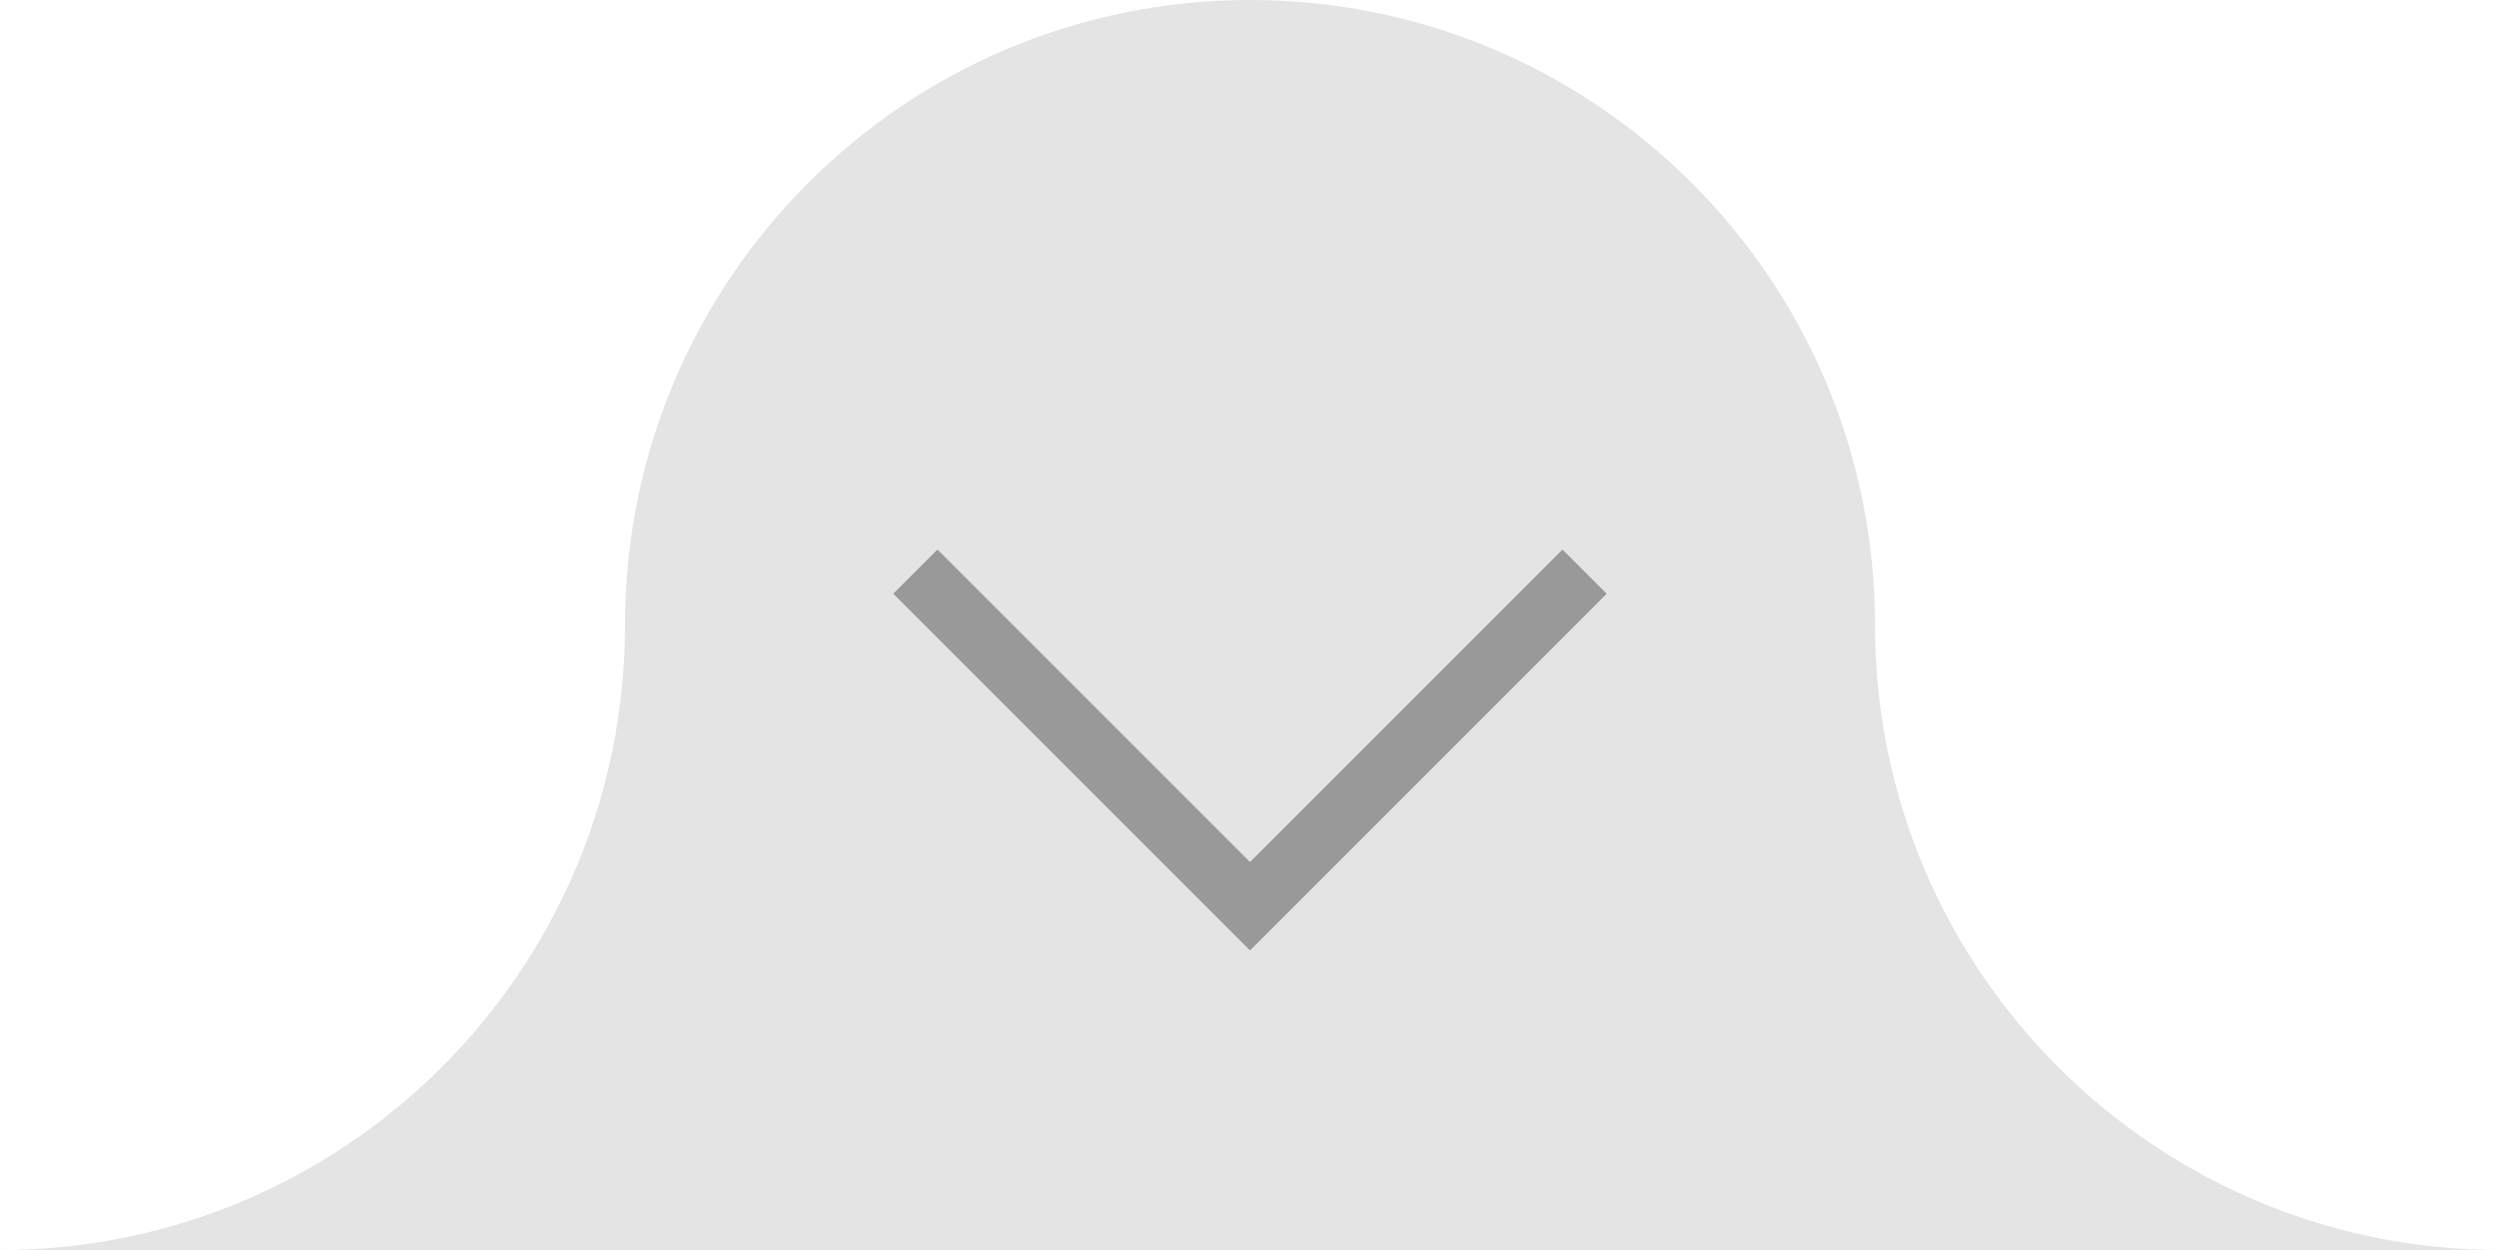 <?xml version="1.0" encoding="utf-8"?>
<!-- Generator: Adobe Illustrator 24.1.2, SVG Export Plug-In . SVG Version: 6.00 Build 0)  -->
<svg version="1.1" id="Layer_1" xmlns="http://www.w3.org/2000/svg" xmlns:xlink="http://www.w3.org/1999/xlink" x="0px" y="0px"
	 viewBox="0 0 160 80" style="enable-background:new 0 0 160 80;" xml:space="preserve">
<style type="text/css">
	.st0{fill:#E4E4E4;}
	.st1{fill:none;stroke:#999999;stroke-width:4;stroke-linecap:square;stroke-miterlimit:10;}
</style>
<path class="st0" d="M160,80c-22.09,0-40-17.91-40-40S102.09,0,80,0S40,17.91,40,40S22.09,80,0,80"/>
<polyline class="st1" points="60,38 80,58 100,38 "/>
</svg>
